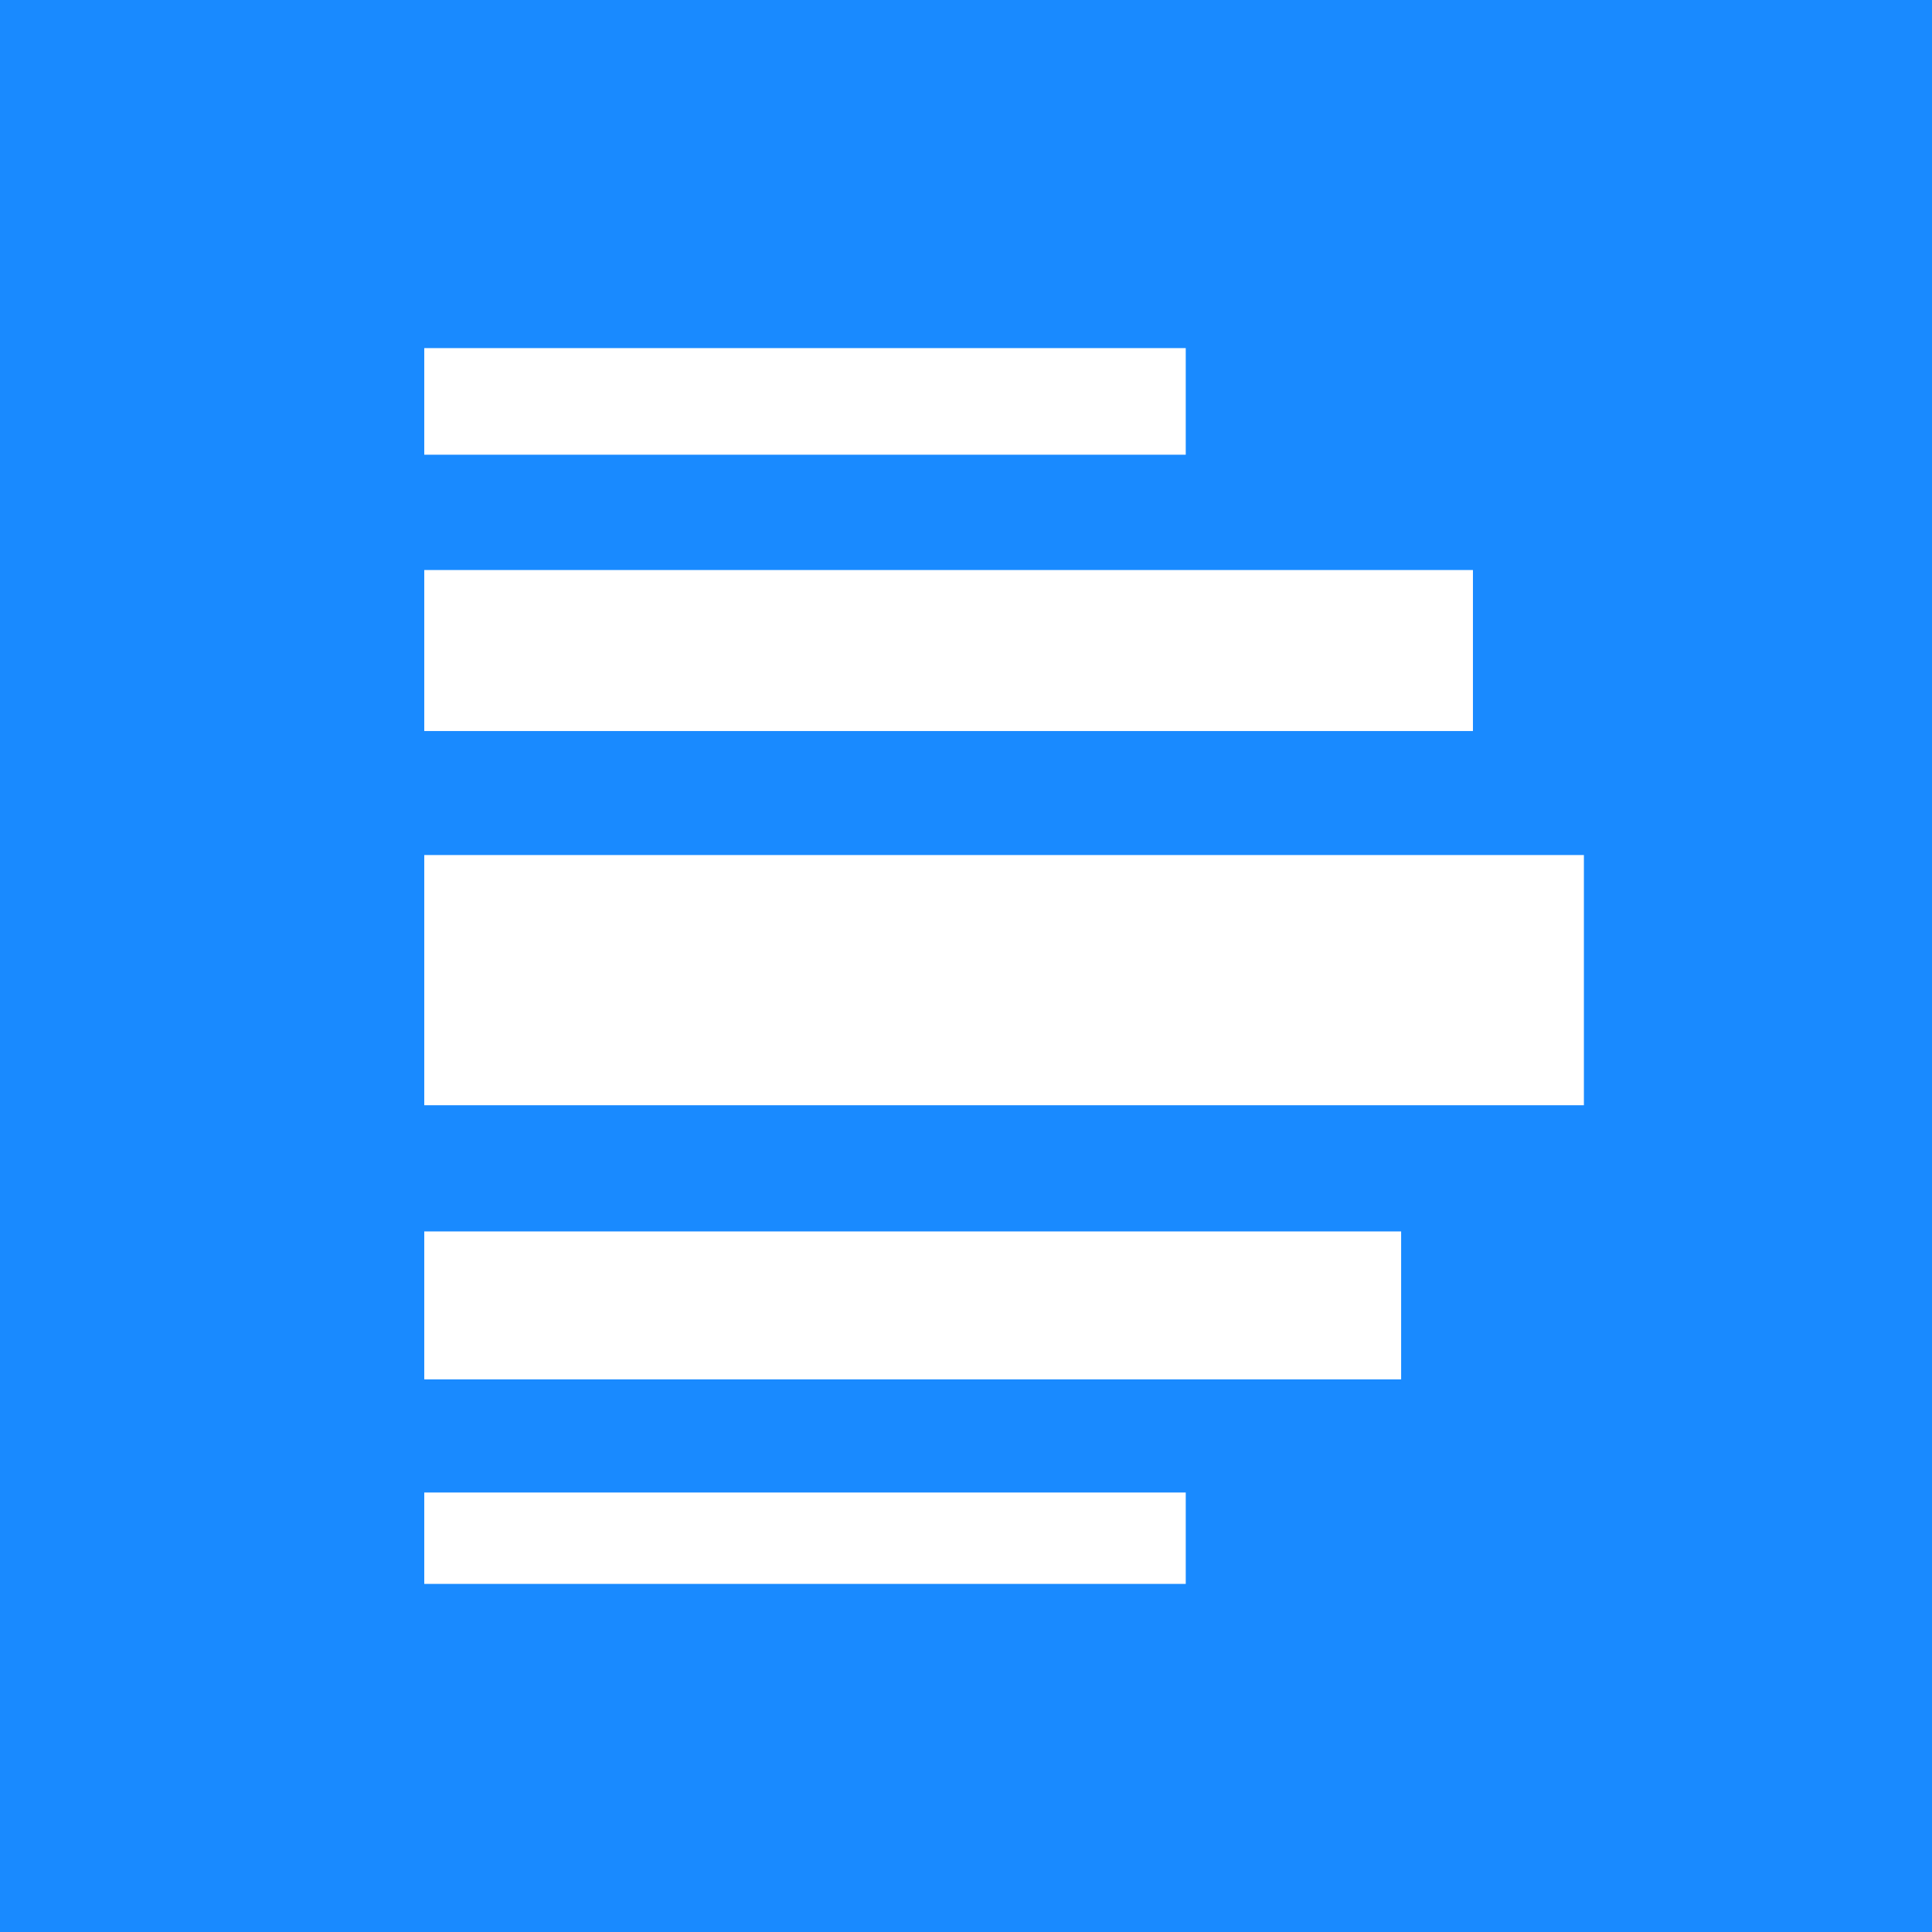 <?xml version="1.0" encoding="UTF-8" standalone="no"?>
<!-- Generator: Adobe Illustrator 19.0.0, SVG Export Plug-In . SVG Version: 6.00 Build 0)  -->

<svg
   version="1.1"
   id="layer"
   x="0px"
   y="0px"
   viewBox="-153 -46 88.8 88.8"
   xml:space="preserve"
   sodipodi:docname="deutschlandfunk-vector-logo.svg"
   width="88.8"
   height="88.8"
   inkscape:version="1.2.2 (b0a8486541, 2022-12-01)"
   xmlns:inkscape="http://www.inkscape.org/namespaces/inkscape"
   xmlns:sodipodi="http://sodipodi.sourceforge.net/DTD/sodipodi-0.dtd"
   xmlns="http://www.w3.org/2000/svg"
   xmlns:svg="http://www.w3.org/2000/svg"><rect x="-153" y="-46" width="88.8" height="88.8" fill="#333333" stroke="none"/><defs
   id="defs19">
	
	
	
	
</defs><sodipodi:namedview
   id="namedview17"
   pagecolor="#ffffff"
   bordercolor="#000000"
   borderopacity="0.25"
   inkscape:showpageshadow="2"
   inkscape:pageopacity="0.0"
   inkscape:pagecheckerboard="0"
   inkscape:deskcolor="#d1d1d1"
   showgrid="false"
   inkscape:zoom="1.8236196"
   inkscape:cx="295.8402"
   inkscape:cy="49.352397"
   inkscape:window-width="2560"
   inkscape:window-height="1377"
   inkscape:window-x="-8"
   inkscape:window-y="-8"
   inkscape:window-maximized="1"
   inkscape:current-layer="layer" />
<style
   type="text/css"
   id="style2">
	.st0{fill-opacity:0;}
	.st1{fill:#198AFF;}
	.st2{fill:#FFFFFF;}
</style>
<g
   id="Background"
   transform="translate(-21,-276.6)">
	<rect
   x="-132"
   y="230.6"
   class="st0"
   width="600"
   height="88.8"
   id="rect4" />
</g>
<path
   class="st1"
   d="m -153,42.8 h 88.8 V -46 H -153 Z"
   id="path7" /><path
   class="st2"
   d="m -80.2,-6.7 h -53.3 V 4.8 h 53.3 z m -53.3,-5.7 h 48.2 v -7.4 h -48.2 z m 0,-12.7 h 35 V -30 h -35 z m 44.9,35.7 h -44.9 v 6.8 h 44.9 z m -9.9,16.2 h -35 v -4.2 h 35 z"
   id="path11" />
</svg>
